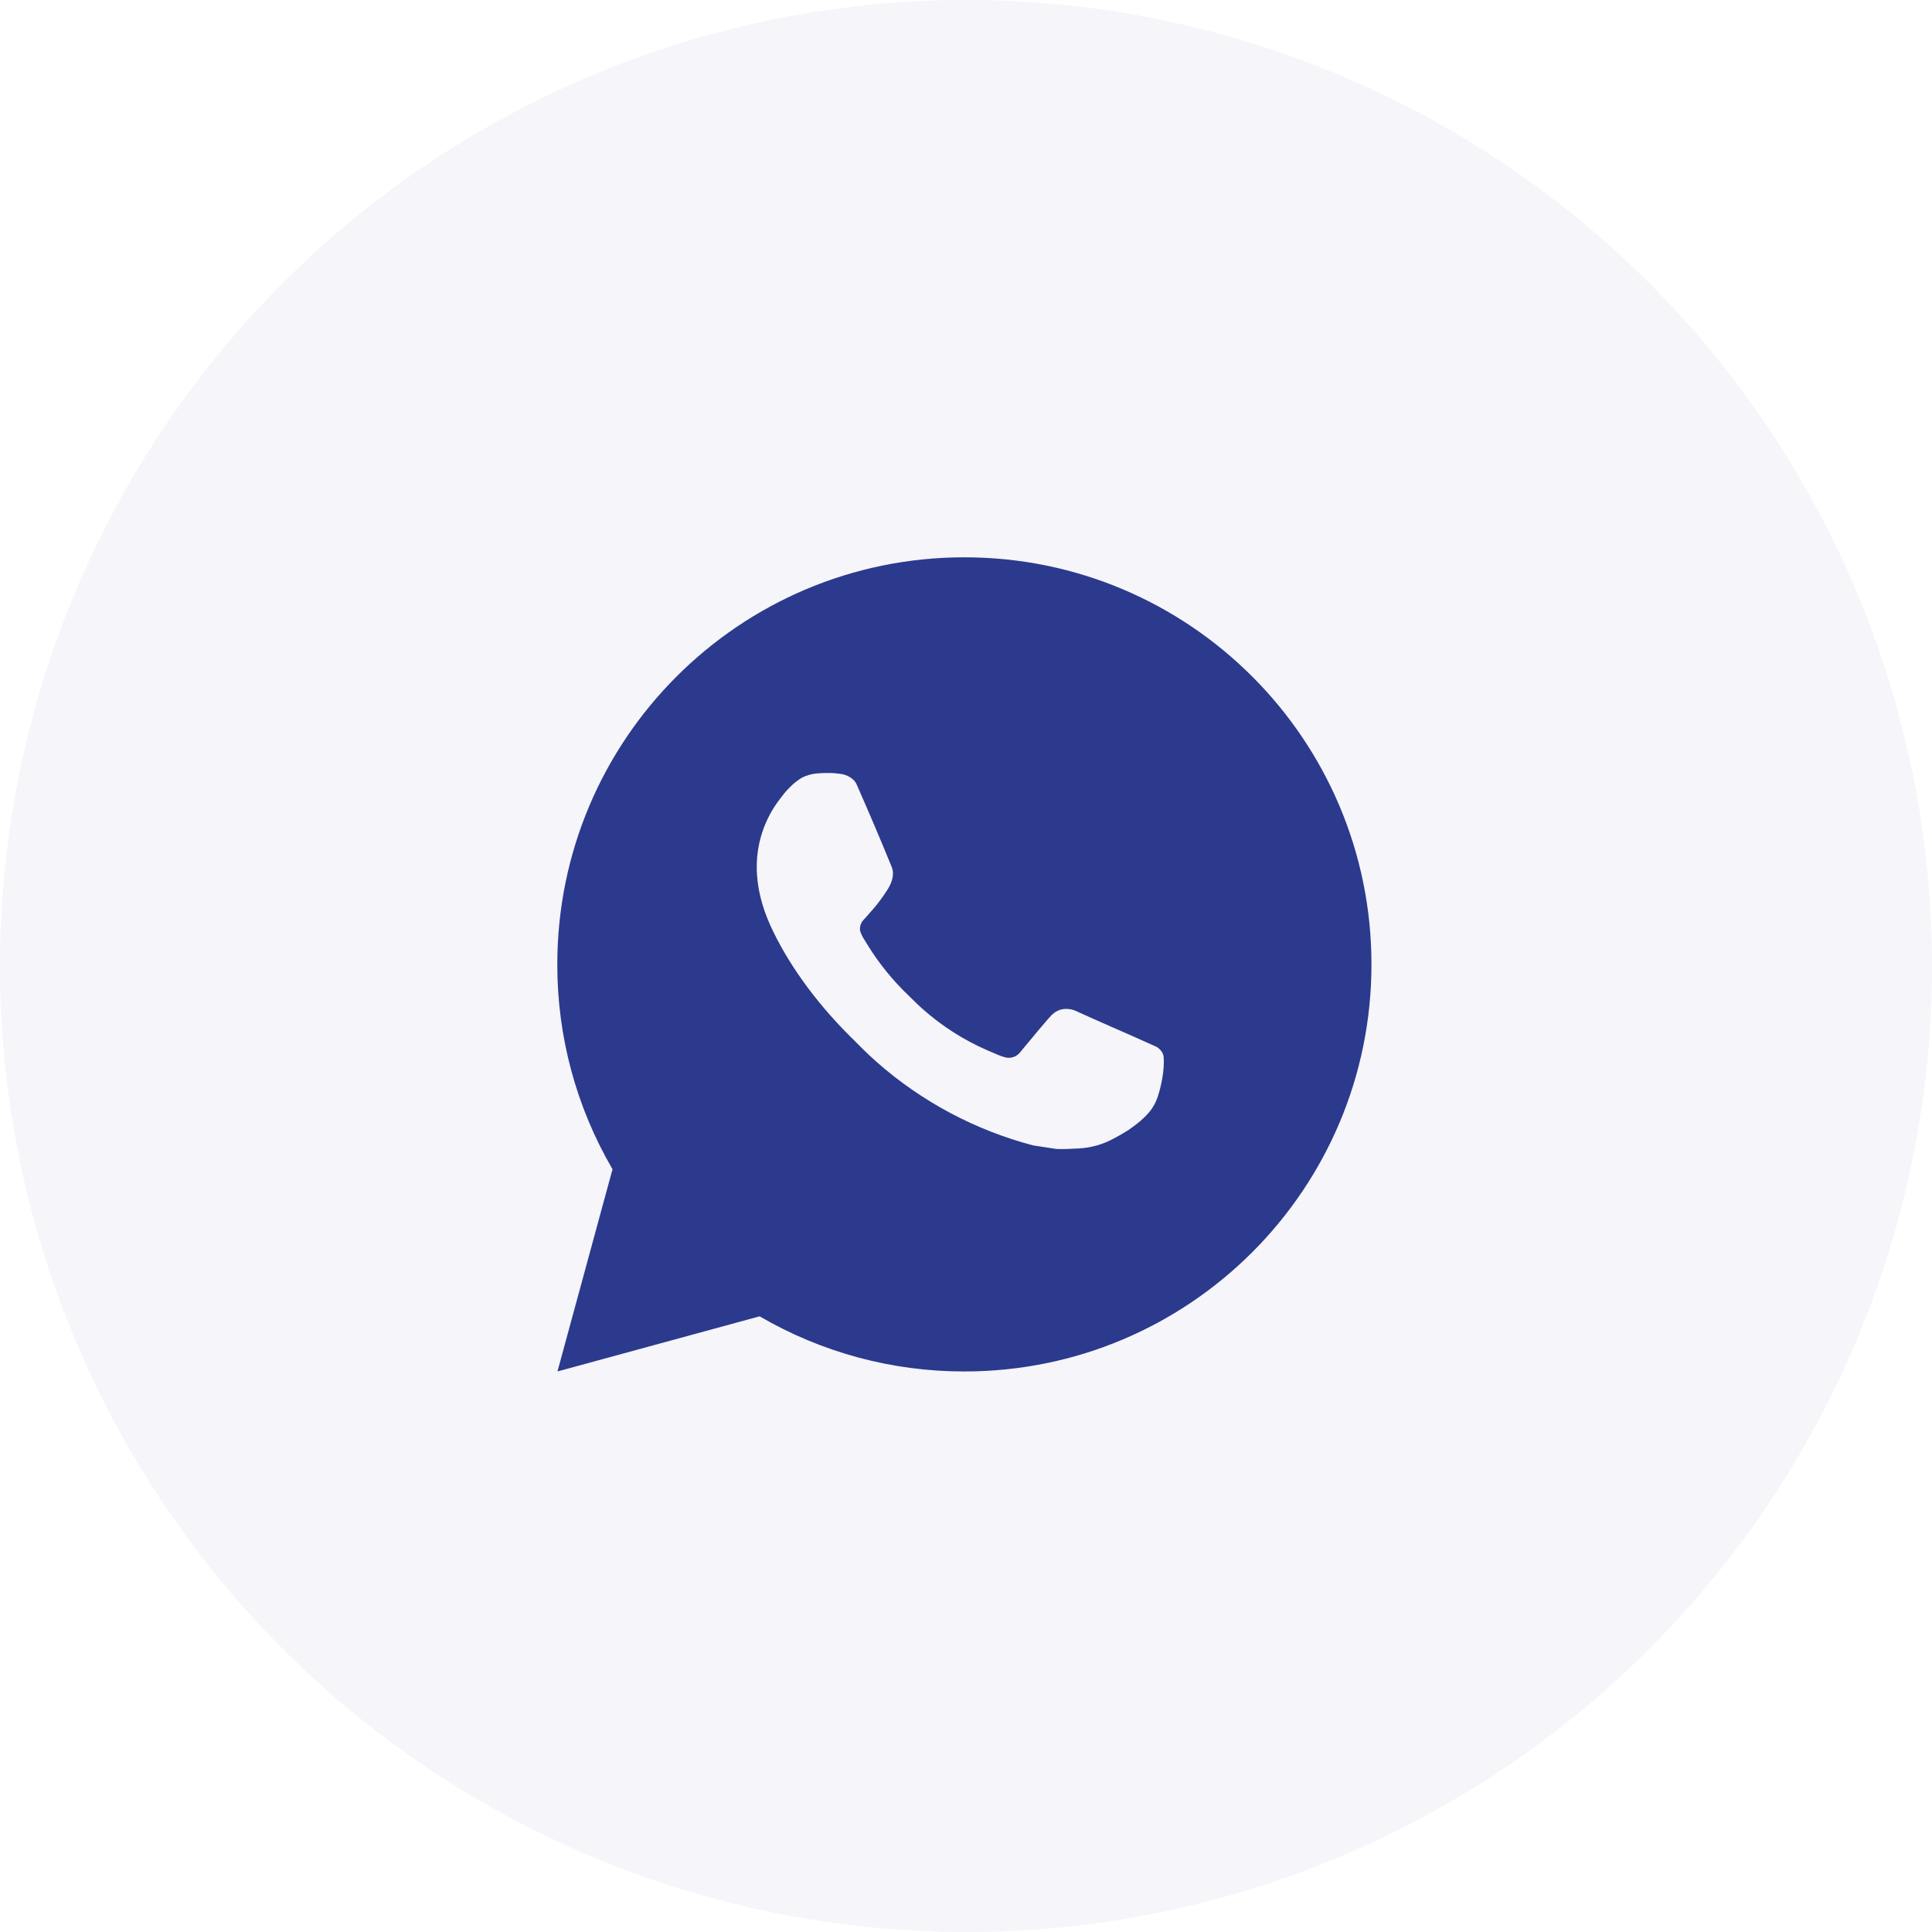 <svg width="52" height="52" viewBox="0 0 52 52" fill="none" xmlns="http://www.w3.org/2000/svg">
<circle cx="26" cy="26" r="26" fill="#2B3A8C" fill-opacity="0.05"/>
<path d="M25.957 15C32.008 15 36.913 19.905 36.913 25.957C36.913 32.008 32.008 36.913 25.957 36.913C24.02 36.916 22.118 36.404 20.445 35.429L15.004 36.913L16.486 31.47C15.509 29.797 14.997 27.894 15 25.957C15 19.905 19.905 15 25.957 15ZM22.223 20.807L22.003 20.816C21.862 20.826 21.723 20.863 21.596 20.925C21.477 20.993 21.369 21.077 21.274 21.175C21.142 21.299 21.068 21.406 20.988 21.51C20.582 22.037 20.364 22.684 20.368 23.349C20.37 23.886 20.51 24.408 20.729 24.897C21.177 25.885 21.915 26.932 22.888 27.901C23.122 28.135 23.352 28.369 23.6 28.587C24.809 29.652 26.25 30.419 27.807 30.829L28.43 30.924C28.632 30.935 28.835 30.92 29.039 30.91C29.358 30.893 29.669 30.807 29.951 30.657C30.095 30.583 30.235 30.502 30.371 30.416C30.371 30.416 30.417 30.384 30.508 30.317C30.656 30.208 30.747 30.13 30.87 30.002C30.962 29.907 31.038 29.797 31.1 29.671C31.185 29.492 31.271 29.152 31.306 28.868C31.332 28.651 31.324 28.532 31.321 28.459C31.317 28.342 31.219 28.22 31.113 28.169L30.475 27.883C30.475 27.883 29.522 27.468 28.939 27.202C28.878 27.176 28.813 27.161 28.746 27.157C28.671 27.15 28.595 27.158 28.524 27.182C28.453 27.206 28.387 27.245 28.332 27.297C28.326 27.294 28.253 27.357 27.461 28.317C27.416 28.378 27.353 28.424 27.281 28.449C27.209 28.475 27.131 28.478 27.058 28.459C26.986 28.44 26.916 28.416 26.849 28.387C26.713 28.33 26.666 28.308 26.572 28.268C25.943 27.994 25.361 27.624 24.847 27.169C24.709 27.049 24.581 26.918 24.449 26.79C24.018 26.378 23.642 25.911 23.331 25.401L23.267 25.297C23.221 25.227 23.183 25.151 23.155 25.072C23.113 24.911 23.222 24.782 23.222 24.782C23.222 24.782 23.488 24.491 23.612 24.333C23.732 24.179 23.834 24.03 23.9 23.924C24.029 23.716 24.07 23.502 24.002 23.337C23.695 22.587 23.378 21.842 23.051 21.101C22.986 20.954 22.794 20.849 22.62 20.828C22.561 20.82 22.502 20.815 22.443 20.81C22.296 20.802 22.148 20.803 22.001 20.815L22.223 20.807Z" fill="#2B3A8C"/>
</svg>
